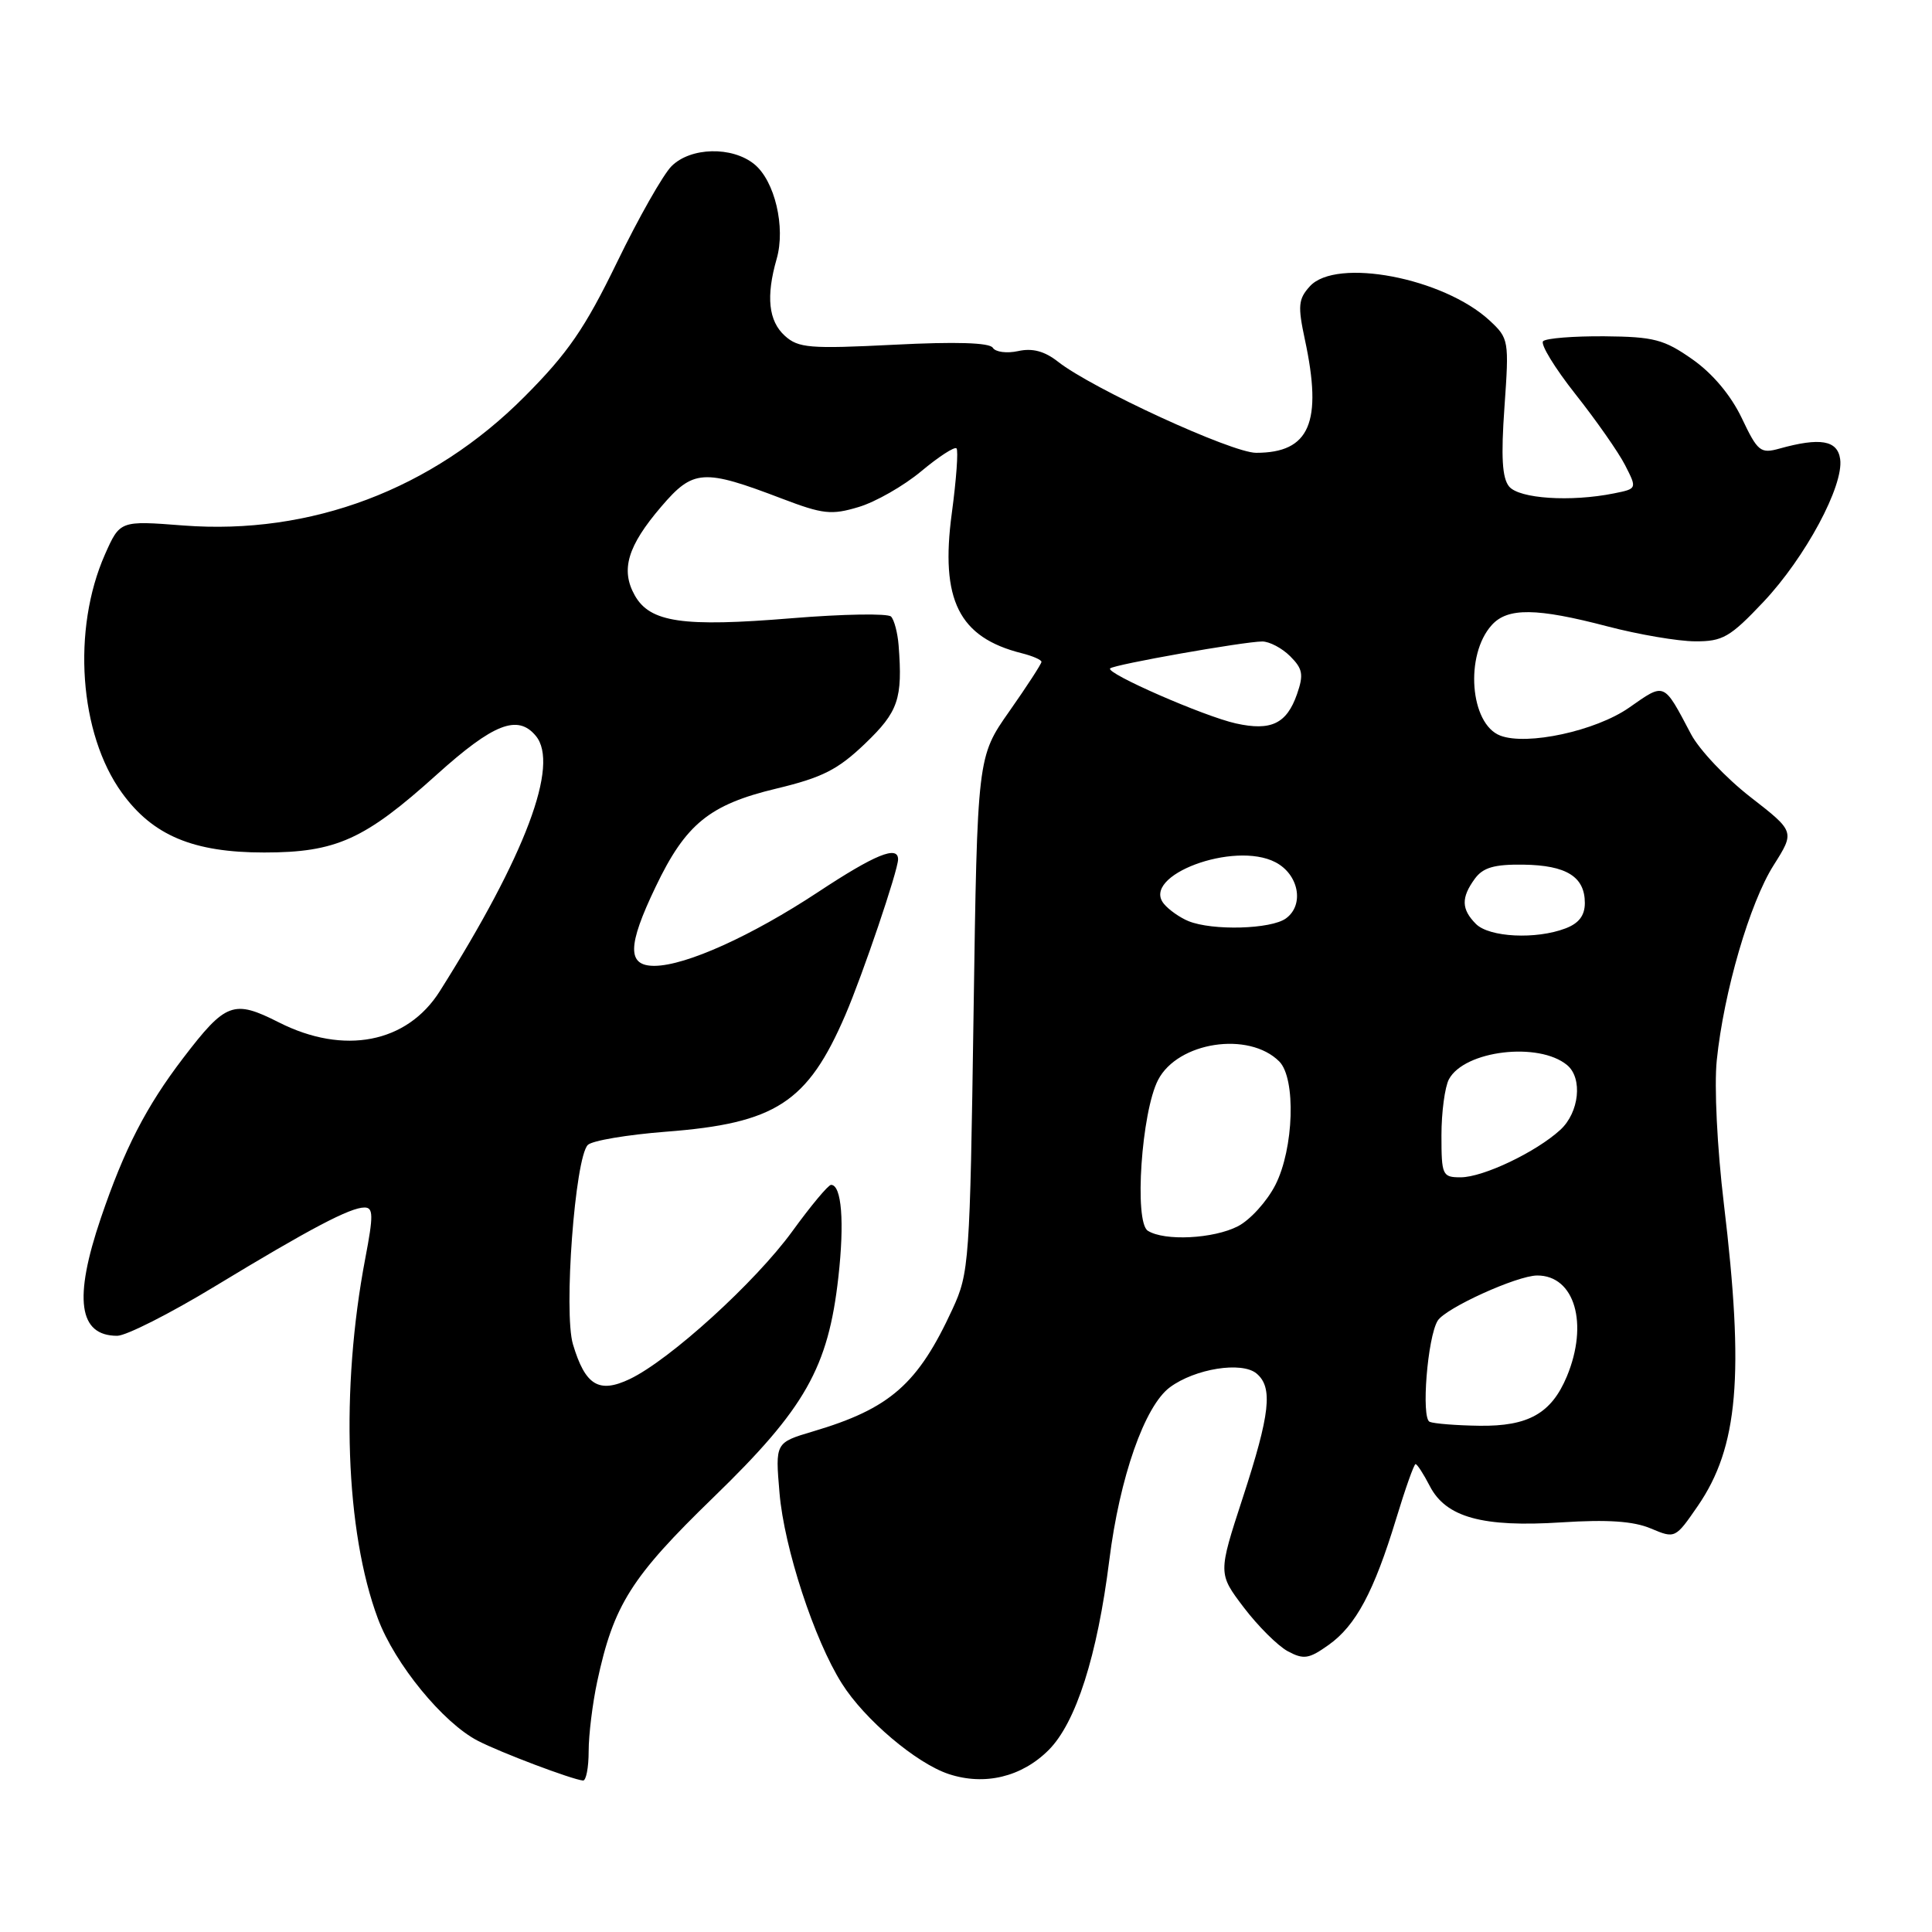 <?xml version="1.0" encoding="UTF-8" standalone="no"?>
<!DOCTYPE svg PUBLIC "-//W3C//DTD SVG 1.1//EN" "http://www.w3.org/Graphics/SVG/1.1/DTD/svg11.dtd" >
<svg xmlns="http://www.w3.org/2000/svg" xmlns:xlink="http://www.w3.org/1999/xlink" version="1.1" viewBox="0 0 256 256">
 <g >
 <path fill="currentColor"
d=" M 78.00 232.05 C 78.00 229.88 78.51 225.73 79.13 222.83 C 81.31 212.65 83.62 208.99 94.56 198.38 C 106.69 186.62 109.75 181.22 111.09 169.21 C 111.91 161.92 111.52 157.00 110.12 157.00 C 109.75 157.00 107.44 159.77 104.98 163.16 C 100.08 169.90 88.75 180.20 83.45 182.73 C 79.35 184.68 77.55 183.58 75.92 178.13 C 74.66 173.92 76.19 153.41 77.89 151.71 C 78.46 151.14 83.10 150.36 88.21 149.96 C 102.79 148.85 107.01 146.10 112.01 134.50 C 114.31 129.16 119.00 115.32 119.00 113.87 C 119.00 111.97 115.93 113.23 108.39 118.21 C 99.58 124.02 90.90 127.94 86.75 127.98 C 83.08 128.01 83.11 125.35 86.88 117.50 C 90.86 109.17 94.02 106.61 102.88 104.49 C 108.96 103.03 111.02 101.99 114.63 98.53 C 119.04 94.30 119.62 92.61 119.07 85.50 C 118.94 83.85 118.49 82.14 118.07 81.70 C 117.64 81.26 111.72 81.36 104.90 81.92 C 90.47 83.11 86.13 82.48 84.11 78.89 C 82.21 75.51 83.15 72.35 87.62 67.13 C 91.86 62.17 93.18 62.09 103.61 66.07 C 109.04 68.14 110.17 68.27 113.78 67.18 C 116.02 66.51 119.75 64.38 122.06 62.45 C 124.37 60.52 126.48 59.15 126.74 59.41 C 127.00 59.67 126.72 63.53 126.12 68.00 C 124.57 79.50 127.05 84.47 135.40 86.56 C 136.83 86.92 138.00 87.43 138.00 87.70 C 138.00 87.96 136.09 90.91 133.75 94.24 C 129.50 100.29 129.50 100.29 129.00 134.40 C 128.52 167.24 128.42 168.68 126.22 173.44 C 121.63 183.41 117.95 186.64 107.73 189.67 C 102.72 191.16 102.72 191.16 103.29 197.83 C 103.90 205.08 107.89 217.29 111.55 223.07 C 114.55 227.84 121.42 233.65 125.71 235.07 C 130.47 236.64 135.38 235.46 138.95 231.89 C 142.57 228.27 145.40 219.41 146.99 206.72 C 148.36 195.76 151.67 186.30 155.02 183.82 C 158.36 181.35 164.53 180.37 166.49 181.99 C 168.70 183.83 168.31 187.32 164.66 198.50 C 161.40 208.50 161.40 208.50 164.81 213.00 C 166.69 215.47 169.31 218.08 170.64 218.80 C 172.75 219.93 173.44 219.82 176.05 217.96 C 179.66 215.40 182.06 210.90 185.00 201.24 C 186.21 197.26 187.36 194.00 187.57 194.00 C 187.78 194.00 188.63 195.31 189.46 196.92 C 191.60 201.06 196.45 202.40 206.93 201.72 C 213.01 201.33 216.44 201.56 218.74 202.53 C 221.96 203.89 221.99 203.87 224.96 199.56 C 230.33 191.75 231.15 182.26 228.42 159.50 C 227.53 152.09 227.13 143.92 227.48 140.50 C 228.41 131.43 231.86 119.61 235.02 114.64 C 237.83 110.19 237.83 110.19 231.95 105.62 C 228.72 103.11 225.17 99.36 224.07 97.28 C 220.39 90.31 220.65 90.42 215.86 93.77 C 211.45 96.85 202.33 98.83 198.79 97.47 C 194.78 95.93 194.07 86.79 197.67 82.82 C 199.77 80.49 203.61 80.54 213.00 83.00 C 217.12 84.08 222.35 84.97 224.60 84.98 C 228.27 85.00 229.24 84.44 233.67 79.75 C 239.22 73.86 244.33 64.35 243.83 60.83 C 243.48 58.33 241.18 57.94 235.79 59.44 C 233.28 60.14 232.90 59.84 230.79 55.39 C 229.34 52.36 226.93 49.49 224.25 47.61 C 220.49 44.97 219.15 44.62 212.59 44.56 C 208.51 44.53 204.86 44.82 204.47 45.21 C 204.08 45.59 206.00 48.74 208.74 52.21 C 211.48 55.67 214.45 59.91 215.33 61.63 C 216.93 64.76 216.93 64.76 213.84 65.38 C 208.12 66.53 201.31 66.08 199.97 64.47 C 199.04 63.35 198.88 60.54 199.35 53.92 C 199.97 45.10 199.93 44.84 197.38 42.47 C 191.26 36.81 177.03 34.10 173.56 37.94 C 172.03 39.62 171.95 40.54 172.90 44.98 C 175.27 56.00 173.54 60.00 166.44 60.00 C 163.23 60.00 144.69 51.48 140.18 47.92 C 138.41 46.53 136.80 46.10 134.91 46.52 C 133.41 46.85 131.90 46.65 131.55 46.08 C 131.13 45.40 126.63 45.26 118.45 45.68 C 107.30 46.24 105.79 46.12 104.00 44.50 C 101.83 42.54 101.48 39.29 102.91 34.31 C 104.12 30.11 102.66 23.95 99.94 21.75 C 96.99 19.36 91.50 19.50 88.98 22.02 C 87.87 23.13 84.61 28.87 81.75 34.77 C 77.50 43.52 75.24 46.80 69.50 52.56 C 57.26 64.86 41.19 70.92 24.29 69.63 C 15.90 68.98 15.90 68.98 13.91 73.46 C 9.51 83.41 10.49 97.24 16.16 105.06 C 20.25 110.71 25.60 112.96 35.00 112.96 C 44.54 112.96 48.31 111.26 57.87 102.64 C 65.39 95.87 68.60 94.61 71.00 97.51 C 74.16 101.31 69.63 113.35 58.28 131.33 C 53.94 138.22 45.57 139.84 36.95 135.47 C 30.94 132.43 29.92 132.81 24.27 140.20 C 19.36 146.63 16.48 152.23 13.36 161.41 C 9.73 172.10 10.41 177.00 15.53 177.00 C 16.71 177.00 22.52 174.06 28.45 170.46 C 41.10 162.79 46.40 160.00 48.30 160.00 C 49.47 160.00 49.49 161.05 48.40 166.75 C 45.10 184.09 45.76 202.95 50.08 214.49 C 52.32 220.48 58.70 228.28 63.31 230.66 C 66.32 232.22 75.75 235.78 77.25 235.93 C 77.66 235.97 78.00 234.22 78.00 232.05 Z  M 189.44 188.40 C 188.29 187.93 189.15 177.19 190.50 175.00 C 191.53 173.33 201.02 169.02 203.68 169.01 C 208.65 168.99 210.53 175.40 207.61 182.40 C 205.56 187.29 202.50 189.01 196.03 188.92 C 192.99 188.88 190.02 188.64 189.44 188.40 Z  M 152.09 163.08 C 150.26 161.92 151.25 147.35 153.45 143.10 C 156.06 138.05 165.47 136.61 169.51 140.65 C 171.74 142.89 171.45 152.20 168.99 157.02 C 167.88 159.19 165.66 161.64 164.04 162.48 C 160.81 164.15 154.30 164.48 152.09 163.08 Z  M 191.00 150.43 C 191.00 147.37 191.45 144.03 191.99 143.01 C 194.04 139.19 203.89 138.01 207.65 141.13 C 209.74 142.86 209.26 147.41 206.75 149.71 C 203.53 152.66 196.52 156.00 193.54 156.00 C 191.12 156.00 191.00 155.73 191.00 150.43 Z  M 195.57 122.43 C 193.63 120.48 193.59 118.95 195.42 116.44 C 196.51 114.95 197.99 114.52 201.85 114.57 C 207.56 114.65 210.00 116.17 210.00 119.65 C 210.00 121.31 209.21 122.35 207.43 123.02 C 203.53 124.51 197.34 124.20 195.57 122.43 Z  M 157.47 122.05 C 156.35 121.59 154.89 120.57 154.23 119.77 C 151.12 116.03 163.51 111.39 169.00 114.25 C 172.10 115.86 172.86 119.90 170.40 121.69 C 168.44 123.13 160.66 123.35 157.47 122.05 Z  M 163.77 95.86 C 159.56 94.93 146.46 89.20 147.10 88.57 C 147.61 88.05 164.84 85.01 167.25 85.00 C 168.21 85.00 169.88 85.88 170.96 86.96 C 172.62 88.62 172.76 89.39 171.86 91.98 C 170.49 95.90 168.42 96.89 163.77 95.86 Z "/>
</g>
</svg>